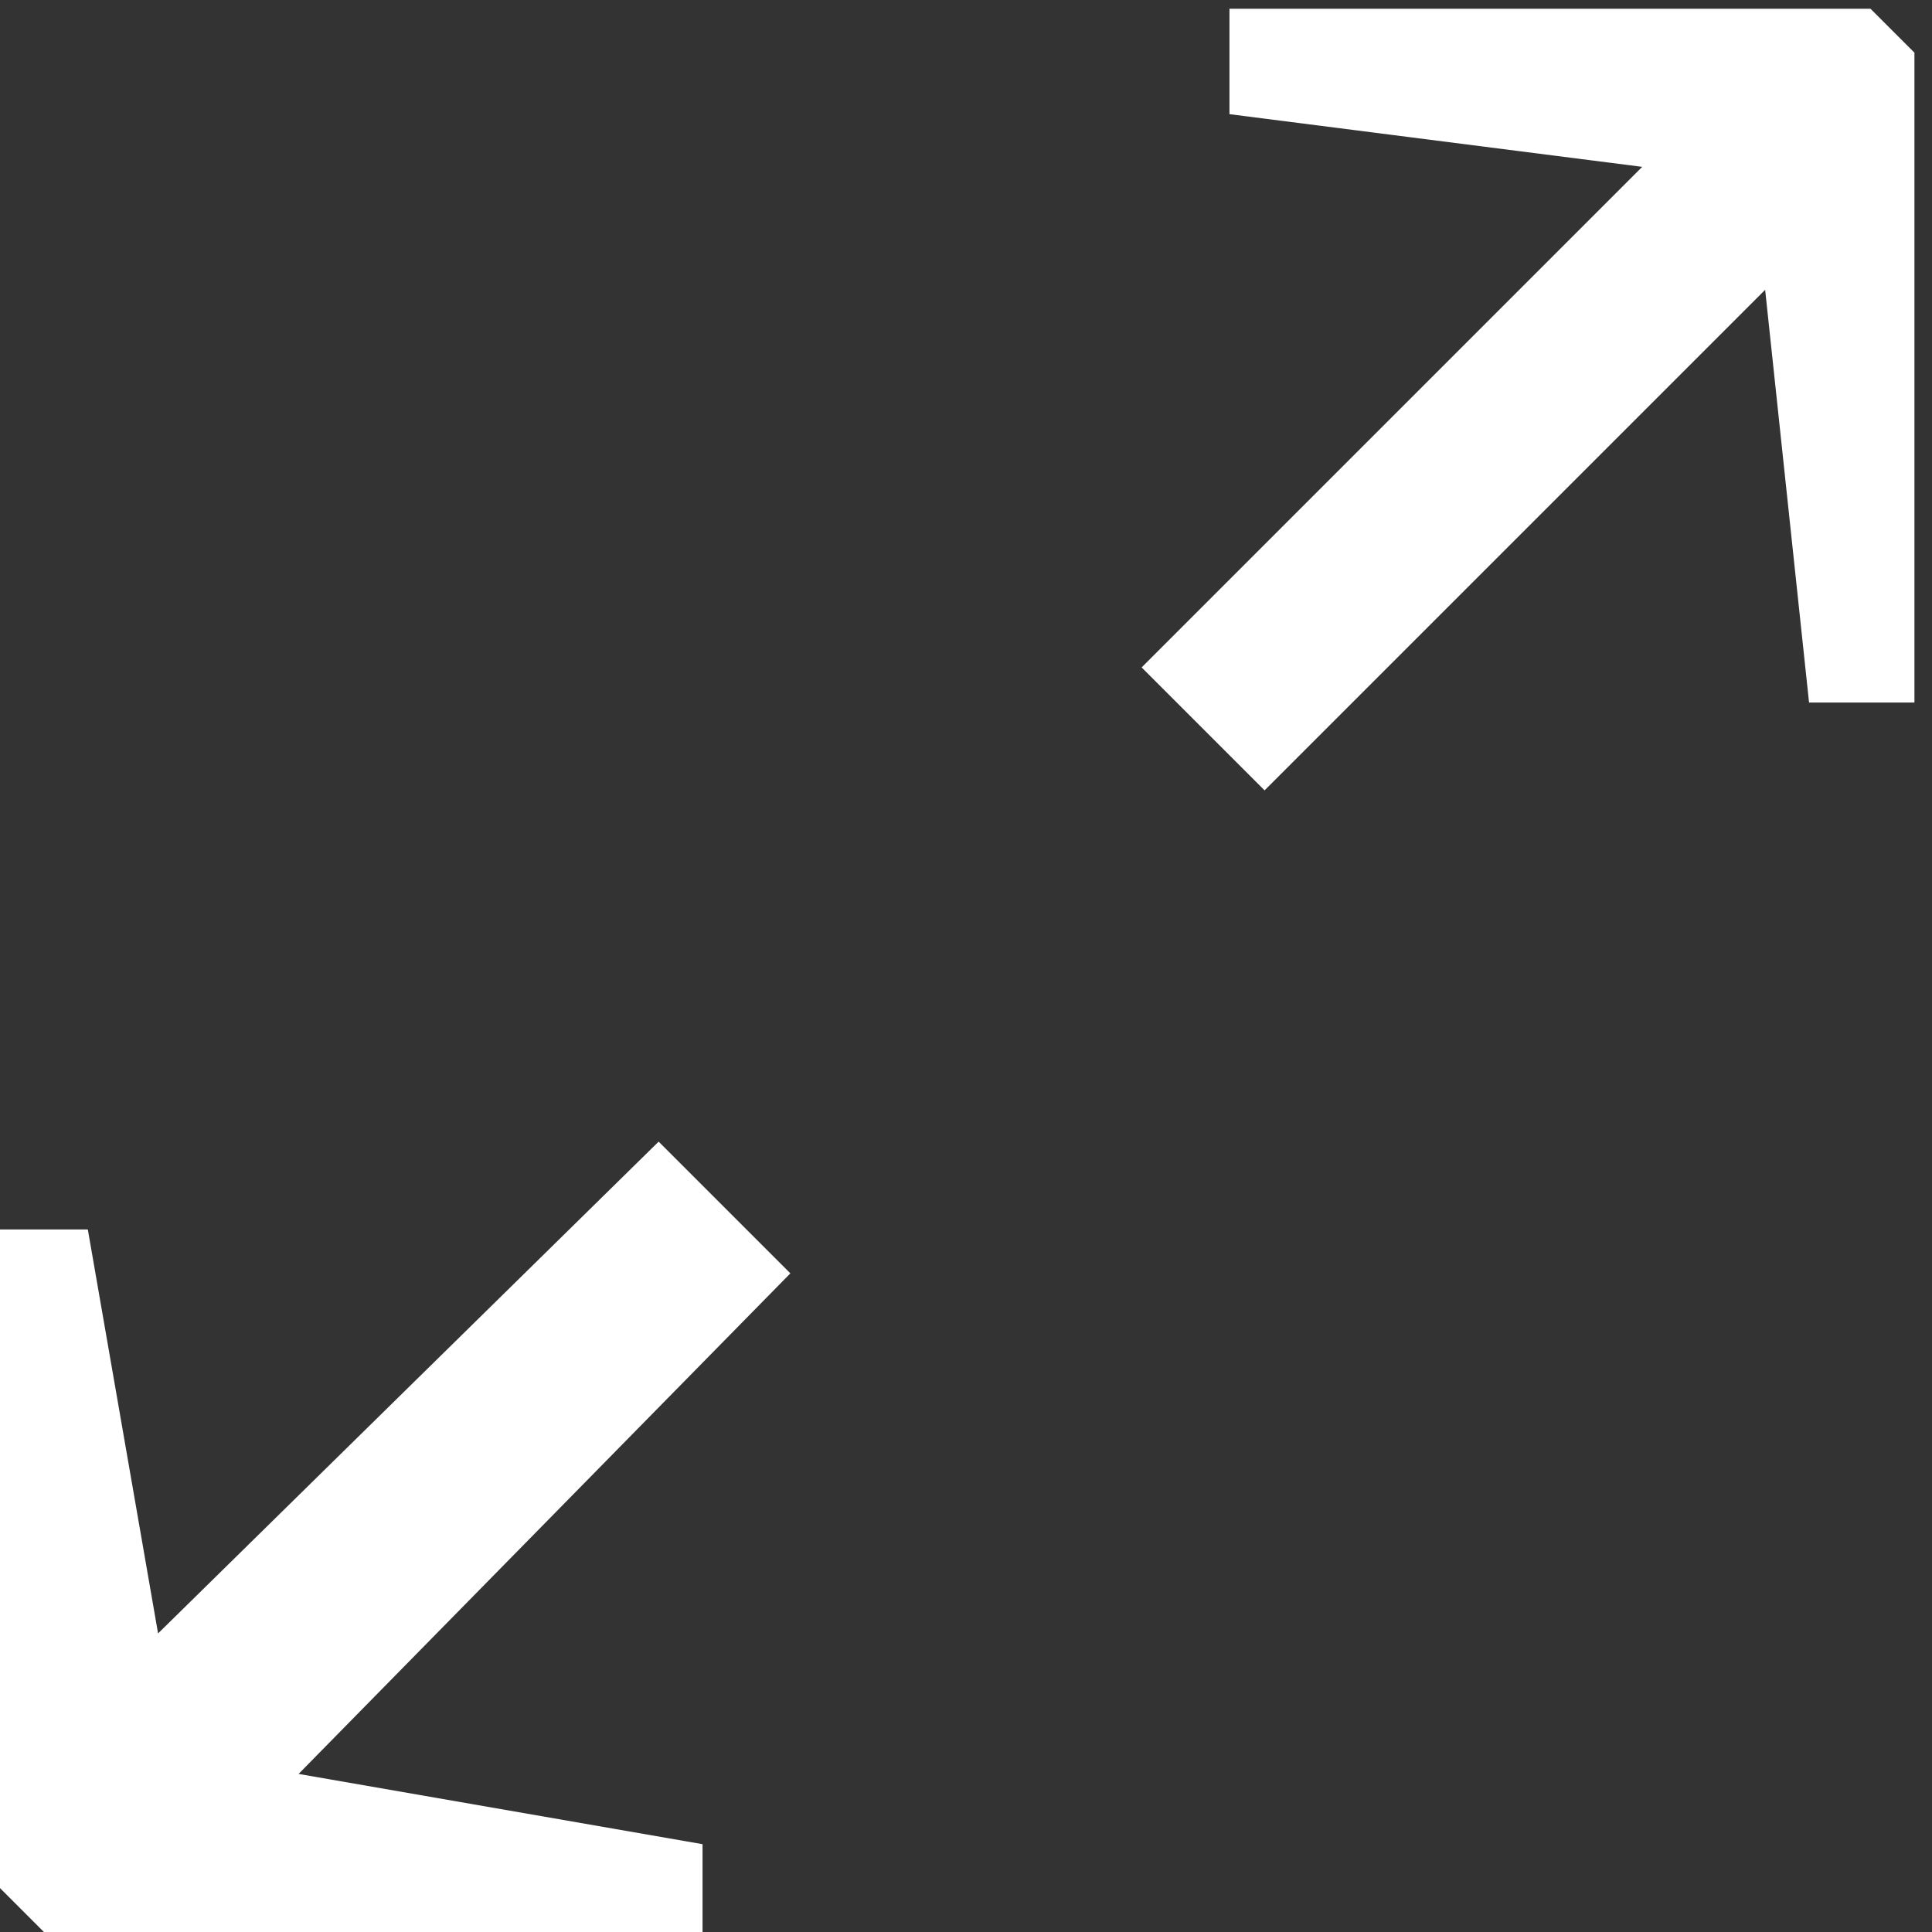 <svg xmlns="http://www.w3.org/2000/svg" width="22" height="22"><rect width="100%" height="100%" fill="#333333" stroke="none"/><path fill="#767676" d="M11 32.3c-11.8 0-21.3-9.6-21.3-21.3 0-11.8 9.6-21.3 21.3-21.3 11.8 0 21.3 9.6 21.3 21.3 0 11.8-9.5 21.3-21.3 21.3m0-43.3c-12.2 0-22 9.8-22 22s9.9 22 22 22 22-9.9 22-22-9.8-22-22-22"/><path fill="#fff" d="M3.4 20.2l5.6-5.7-1.5-1.5-5.7 5.6-.8-4.6h-1v7.5l.5.5h7.5v-1l-4.6-.8m15.3-18.3l-5.7 5.7 1.4 1.4 5.7-5.7.5 4.7h1.2v-7.4l-.5-.5h-7.3v1.2l4.7.6"/></svg>
